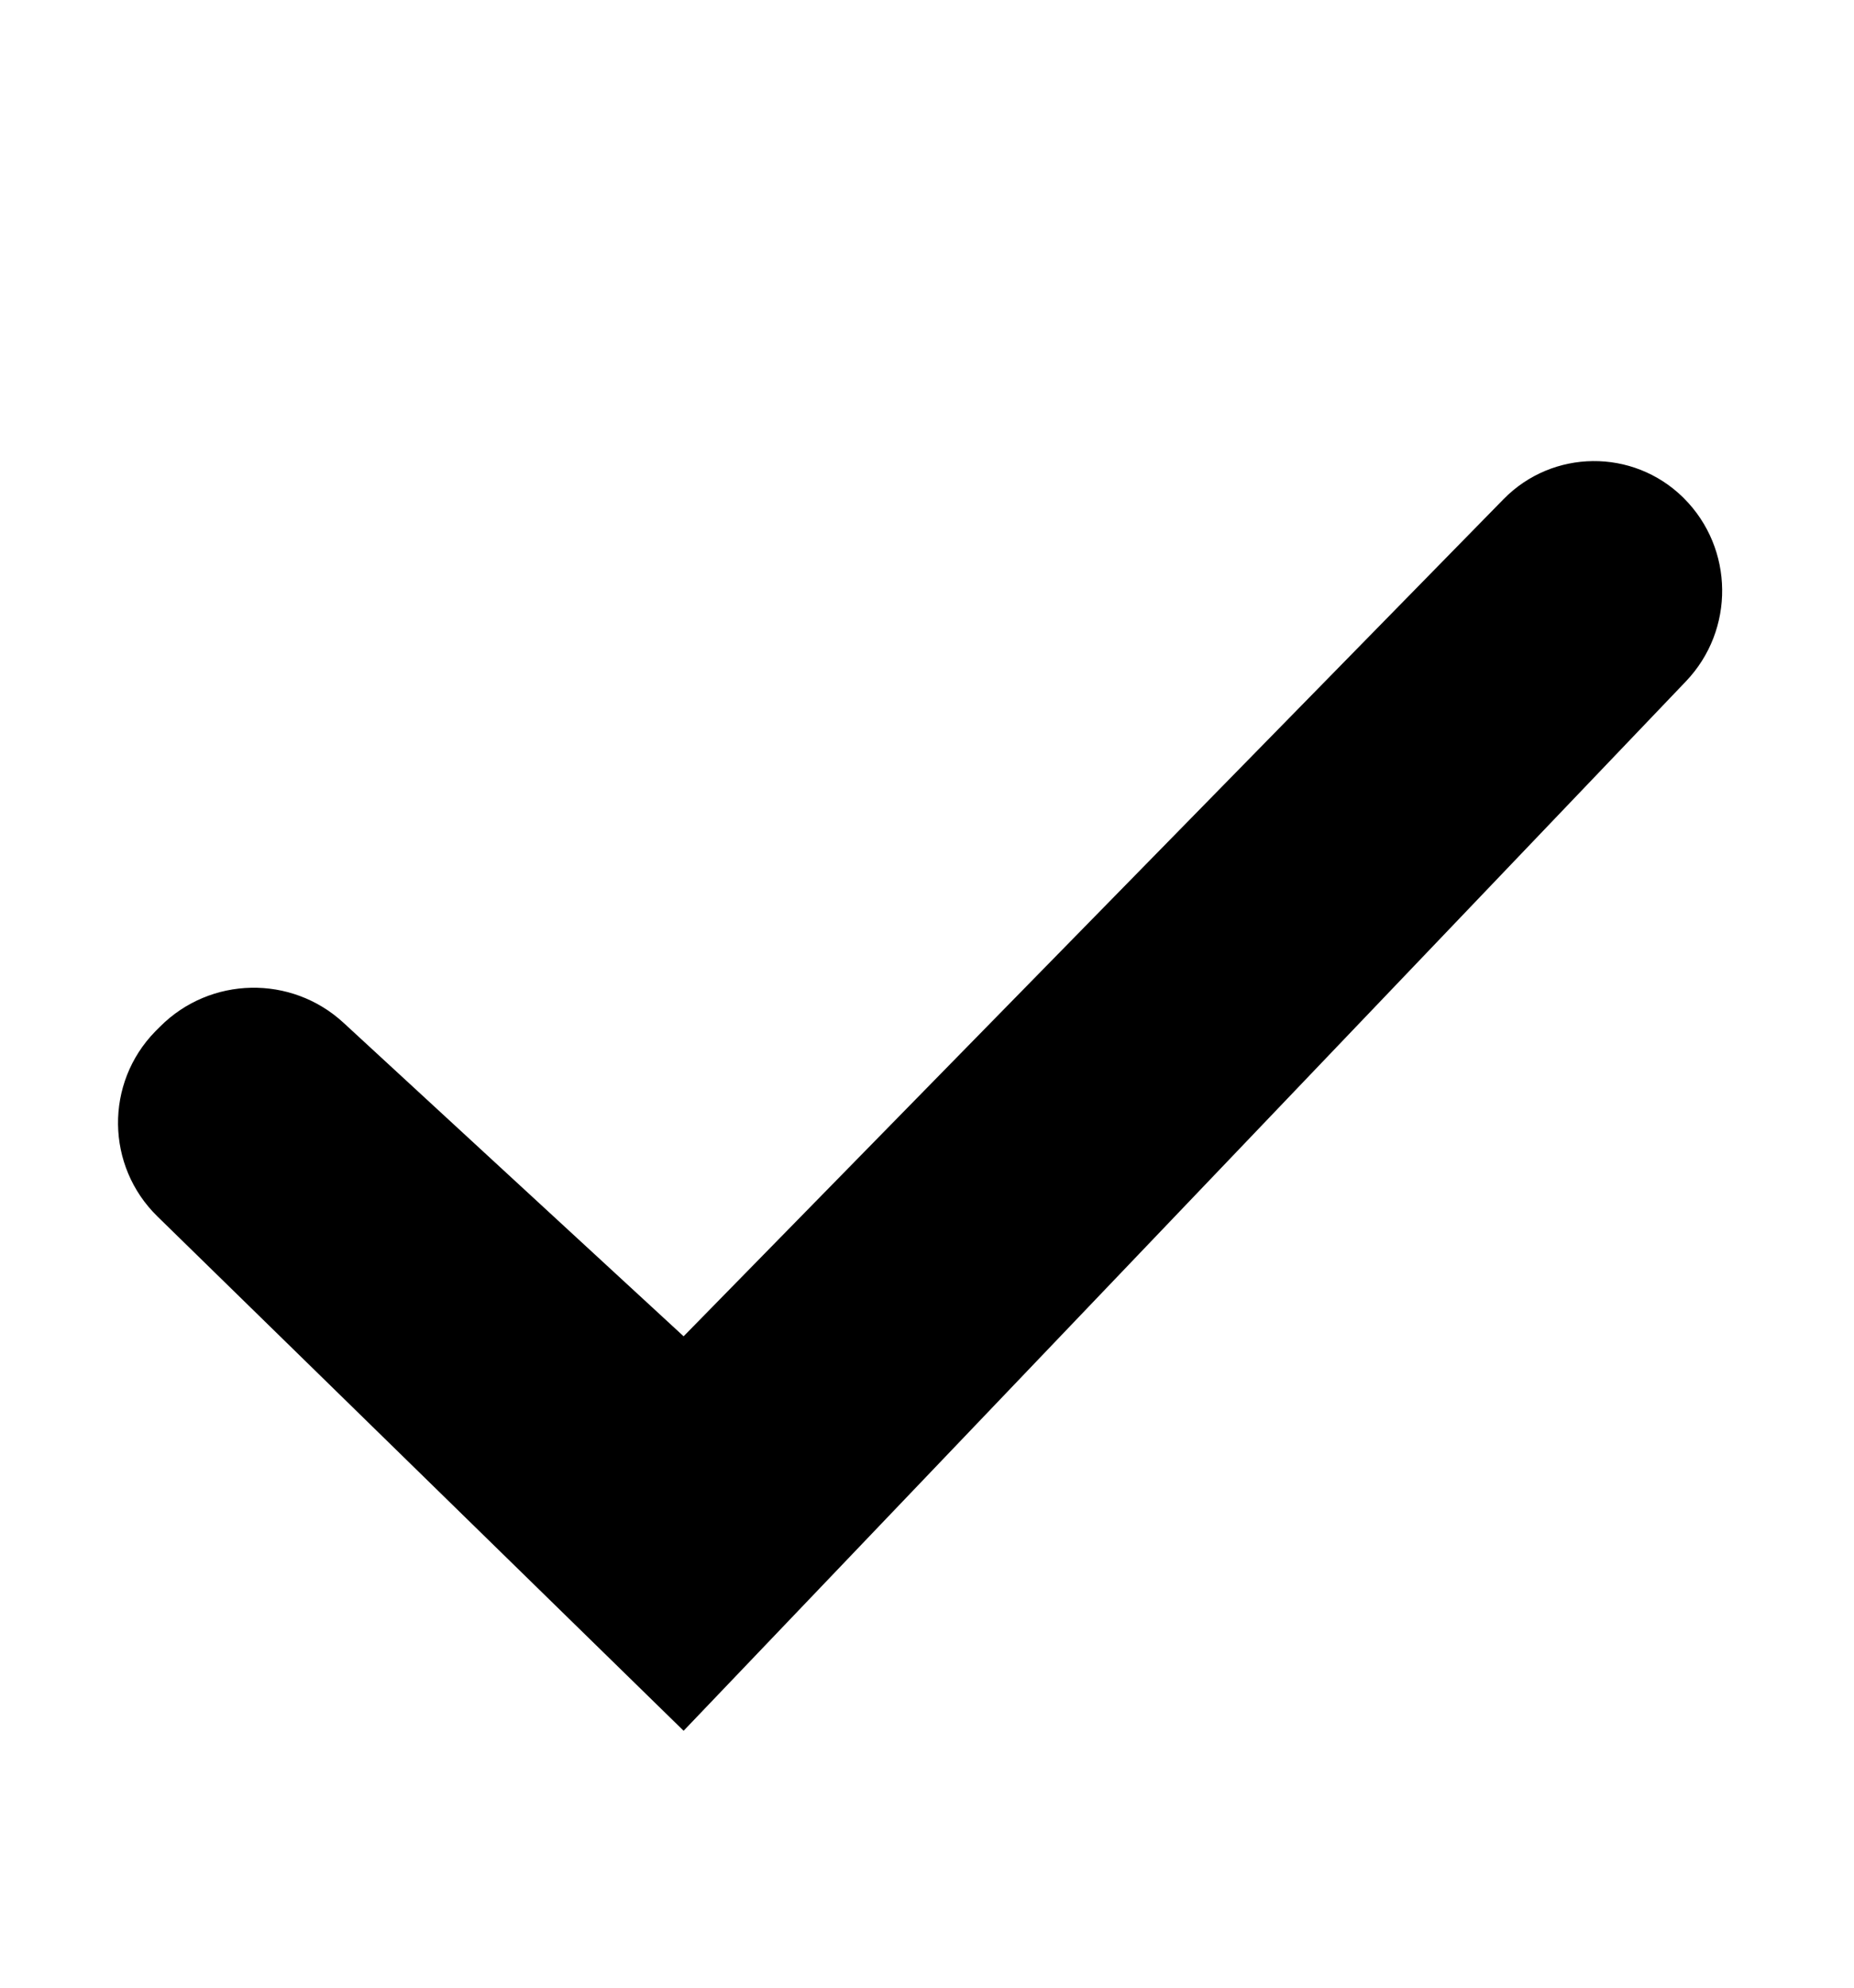 <?xml version="1.0" encoding="UTF-8"?>
<svg width="14px" height="15px" viewBox="0 0 14 15" version="1.1" xmlns="http://www.w3.org/2000/svg" xmlns:xlink="http://www.w3.org/1999/xlink">
    <title>icon-checkmark-black</title>
    <g id="Page-1-Icons" stroke="none" stroke-width="1" fill="none" fill-rule="evenodd">
        <g id="PECOS-2.0-Icons-Overview-v30" transform="translate(-1579, -503)" fill="#000000">
            <g id="MISC-BUTTON-ICONS" transform="translate(1557, 7)">
                <g id="icon-checkmark-black" transform="translate(22, 496)">
                    <path d="M4.714,10.516 L8.203,10.373 L8.203,10.373 L8.114,1.527 C8.109,0.999 8.533,0.566 9.062,0.56 C9.065,0.56 9.068,0.56 9.072,0.56 C9.609,0.56 10.048,0.99 10.06,1.527 L10.308,12.478 L10.308,12.478 L4.755,12.543 C4.209,12.55 3.761,12.113 3.755,11.567 C3.755,11.563 3.755,11.559 3.755,11.555 L3.755,11.515 C3.755,10.979 4.178,10.538 4.714,10.516 Z" id="checkmark-black" transform="translate(7.031, 6.558) rotate(45) translate(-7.031, -6.558) "></path>
                </g>
            </g>
        </g>
    </g>
</svg>